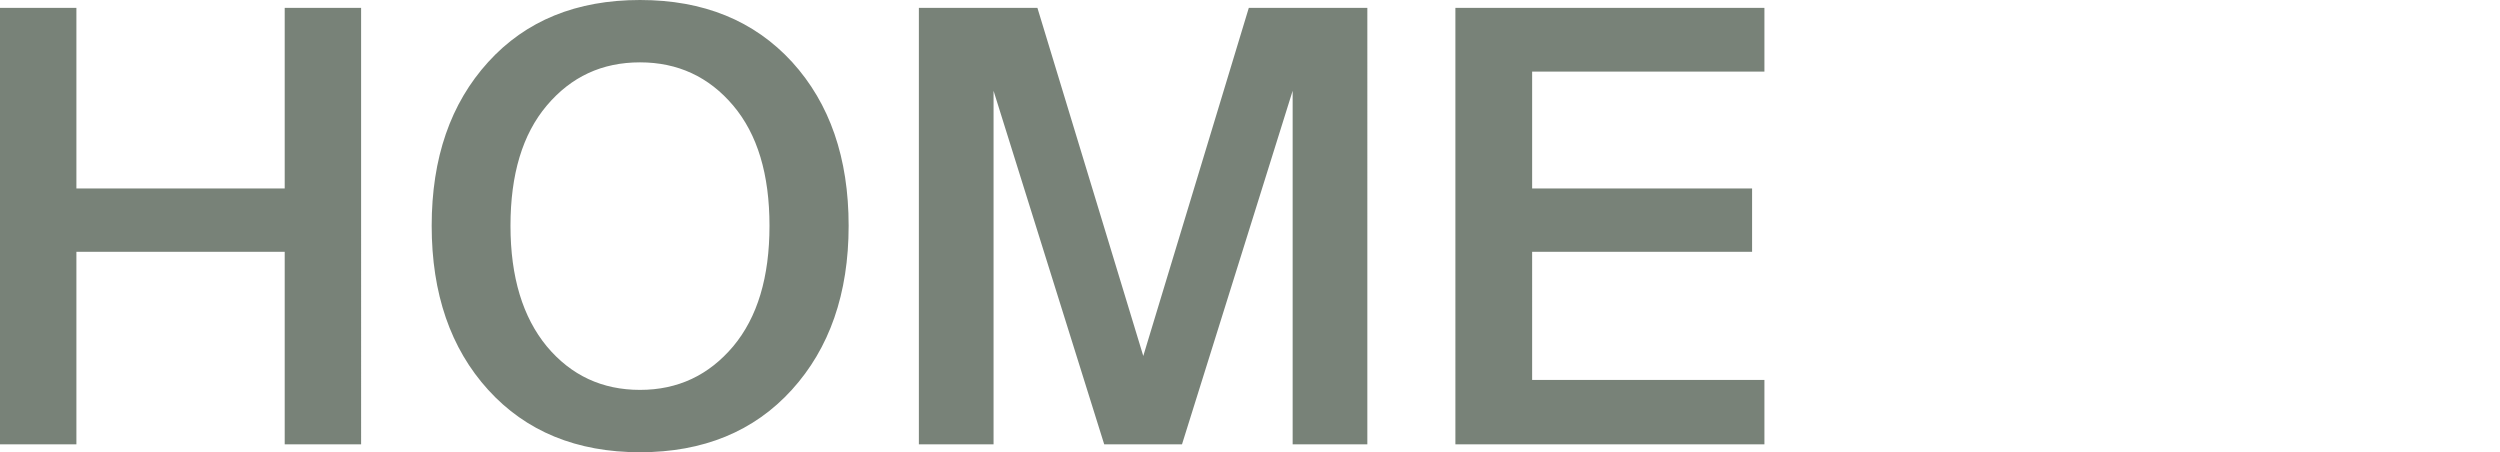 <?xml version="1.0" encoding="utf-8"?>
<!-- Generator: Adobe Illustrator 27.3.1, SVG Export Plug-In . SVG Version: 6.00 Build 0)  -->
<svg version="1.1" id="Ebene_1" xmlns="http://www.w3.org/2000/svg" xmlns:xlink="http://www.w3.org/1999/xlink" x="0px" y="0px"
	 viewBox="0 0 729.7 132" style="enable-background:new 0 0 729.7 132;" xml:space="preserve">
<style type="text/css">
	.st0{clip-path:url(#SVGID_00000137820021522861053370000001382217732200386960_);fill:#788278;}
</style>
<g>
	<g>
		<g>
			<g>
				<g>
					<defs>
						<rect id="SVGID_1_" width="515" height="132"/>
					</defs>
					<clipPath id="SVGID_00000141449990283584296580000000638617336418007695_">
						<use xlink:href="#SVGID_1_"  style="overflow:visible;"/>
					</clipPath>
					<path style="clip-path:url(#SVGID_00000141449990283584296580000000638617336418007695_);fill:#788278;" d="M424.8,129.7H515
						v-18.8h-67.8V73.5h64.2V55h-64.2V20.9H515V2.3h-90.2V129.7z M345,129.7l32.3-103.2v103.2h21.8V2.3h-34.6l-30.8,101.6L302.8,2.3
						h-34.6v127.4H290V26.5l32.3,103.2H345z M149,65.9c0-15,3.5-26.7,10.6-35.1s16.1-12.6,27.2-12.6c11,0,20.1,4.2,27.2,12.6
						c7.1,8.4,10.6,20.1,10.6,35.1s-3.5,26.7-10.6,35.2c-7.1,8.4-16.1,12.7-27.2,12.7c-11,0-20.1-4.2-27.2-12.7
						C152.6,92.6,149,80.9,149,65.9 M247.7,65.9c0-19.8-5.5-35.7-16.5-47.8C220.1,6,205.3,0,186.8,0s-33.3,6-44.3,18.1
						S126,46.1,126,65.9s5.5,35.8,16.5,47.9s25.8,18.2,44.3,18.2s33.3-6.1,44.3-18.2S247.7,85.7,247.7,65.9 M83.1,2.3V55H22.3V2.3H0
						v127.4h22.3V73.5h60.8v56.2h22.3V2.3H83.1z"/>
				</g>
			</g>
		</g>
	</g>
</g>
</svg>
